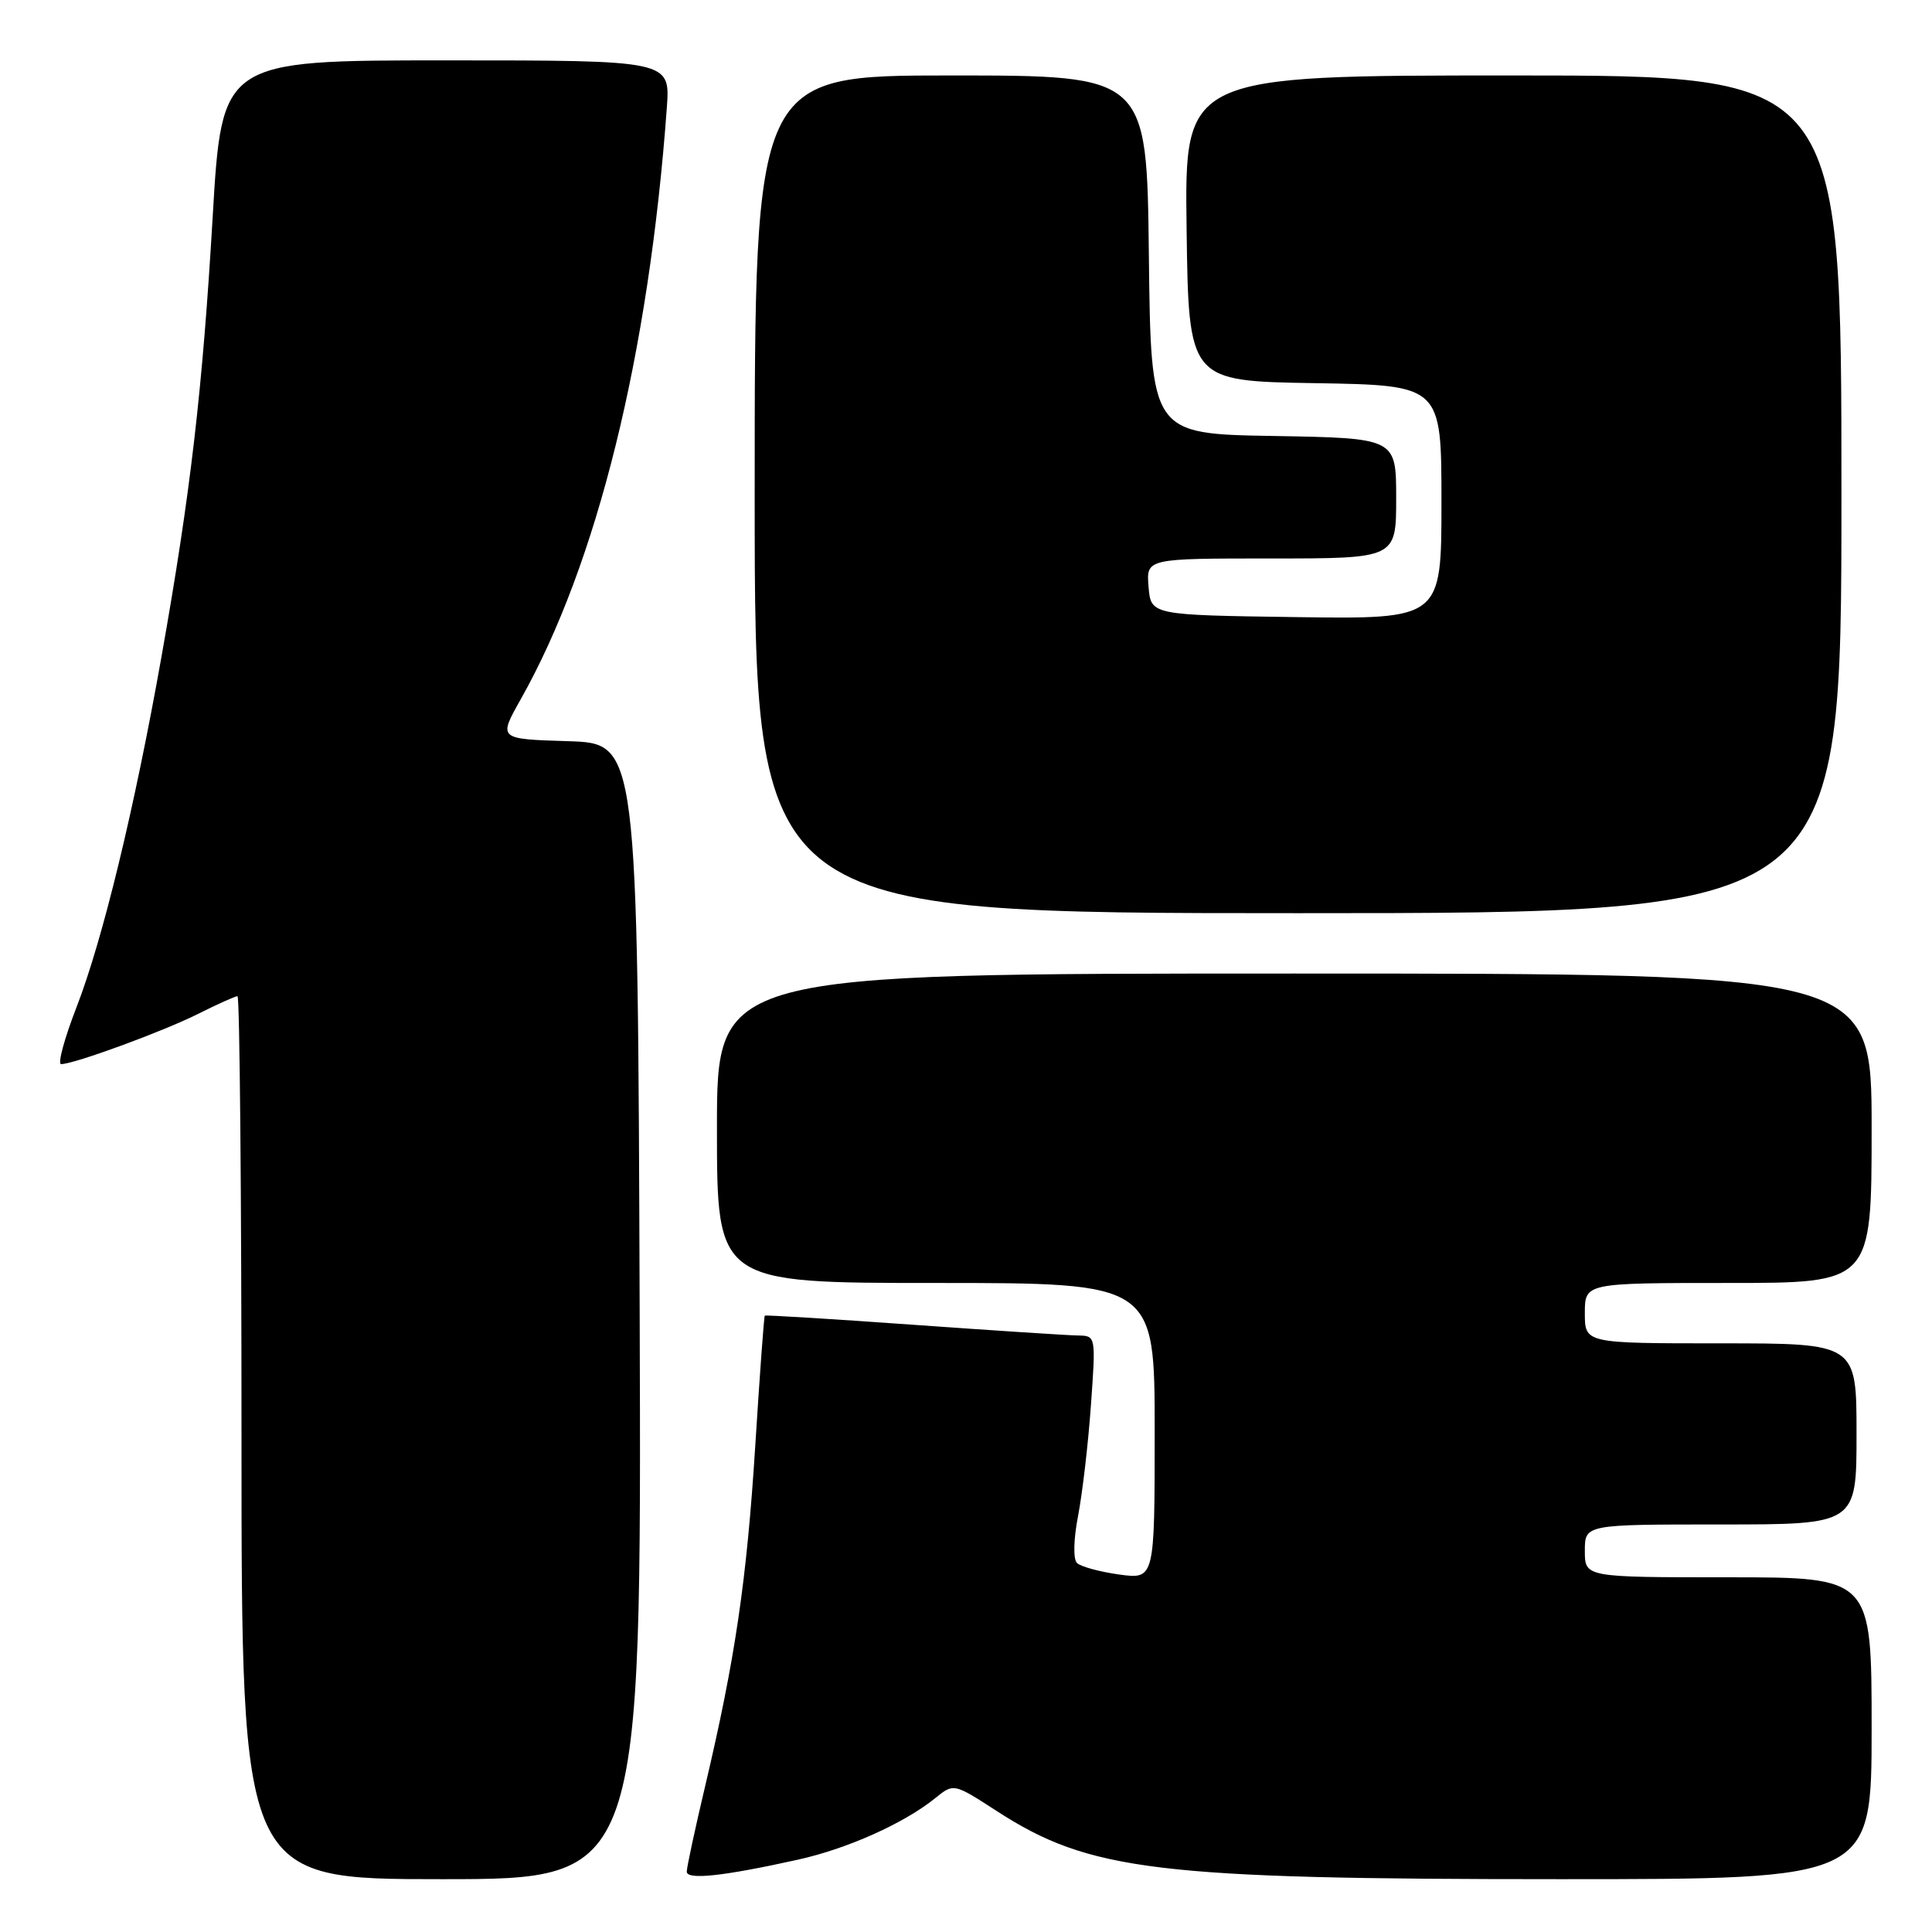 <?xml version="1.0" encoding="UTF-8" standalone="no"?>
<!DOCTYPE svg PUBLIC "-//W3C//DTD SVG 1.1//EN" "http://www.w3.org/Graphics/SVG/1.1/DTD/svg11.dtd" >
<svg xmlns="http://www.w3.org/2000/svg" xmlns:xlink="http://www.w3.org/1999/xlink" version="1.1" viewBox="0 0 256 256">
 <g >
 <path fill="currentColor"
d=" M 84.76 173.75 C 84.50 98.50 84.50 98.50 75.26 98.21 C 66.03 97.93 66.03 97.93 68.97 92.71 C 79.12 74.73 85.98 46.95 88.36 14.25 C 88.81 8.00 88.81 8.00 59.11 8.00 C 29.40 8.00 29.40 8.00 28.18 28.75 C 26.83 51.72 25.25 65.33 21.40 87.00 C 17.83 107.12 13.60 124.54 10.14 133.46 C 8.53 137.61 7.61 141.00 8.10 141.00 C 9.81 141.00 21.54 136.70 26.22 134.36 C 28.81 133.06 31.17 132.00 31.47 132.00 C 31.76 132.00 32.00 158.32 32.00 190.50 C 32.00 249.00 32.00 249.00 58.51 249.00 C 85.01 249.00 85.01 249.00 84.76 173.75 Z  M 105.76 246.41 C 112.30 244.96 119.82 241.59 123.94 238.25 C 126.37 236.28 126.37 236.28 132.07 239.97 C 144.38 247.93 153.26 249.00 206.72 249.00 C 248.00 249.00 248.00 249.00 248.00 229.00 C 248.00 209.00 248.00 209.00 229.00 209.00 C 210.00 209.00 210.00 209.00 210.00 205.50 C 210.00 202.00 210.00 202.00 228.00 202.00 C 246.00 202.00 246.00 202.00 246.00 190.00 C 246.00 178.00 246.00 178.00 228.00 178.00 C 210.00 178.00 210.00 178.00 210.00 174.00 C 210.00 170.00 210.00 170.00 229.00 170.00 C 248.00 170.00 248.00 170.00 248.00 149.50 C 248.00 129.00 248.00 129.00 171.50 129.00 C 95.00 129.00 95.00 129.00 95.00 149.50 C 95.00 170.00 95.00 170.00 124.00 170.00 C 153.00 170.00 153.00 170.00 153.00 189.64 C 153.00 209.27 153.00 209.27 148.29 208.63 C 145.70 208.27 143.18 207.58 142.70 207.10 C 142.19 206.59 142.25 203.96 142.85 200.86 C 143.42 197.91 144.19 191.34 144.55 186.25 C 145.21 177.02 145.21 177.00 142.86 176.96 C 141.56 176.95 131.73 176.30 121.01 175.54 C 110.29 174.77 101.44 174.23 101.34 174.33 C 101.23 174.43 100.67 182.16 100.08 191.51 C 98.95 209.42 97.42 219.81 93.43 236.70 C 92.09 242.36 91.00 247.44 91.00 248.00 C 91.00 249.13 95.78 248.62 105.76 246.41 Z  M 244.00 65.50 C 244.00 10.00 244.00 10.00 200.48 10.00 C 156.96 10.00 156.96 10.00 157.23 30.25 C 157.50 50.50 157.50 50.50 174.25 50.77 C 191.00 51.05 191.00 51.05 191.00 66.55 C 191.00 82.04 191.00 82.04 171.75 81.77 C 152.50 81.50 152.50 81.50 152.19 77.75 C 151.88 74.00 151.88 74.00 168.44 74.00 C 185.00 74.00 185.00 74.00 185.00 66.02 C 185.00 58.05 185.00 58.05 168.75 57.77 C 152.50 57.50 152.50 57.50 152.23 33.75 C 151.96 10.00 151.96 10.00 125.98 10.00 C 100.00 10.00 100.00 10.00 100.00 65.50 C 100.00 121.00 100.00 121.00 172.00 121.00 C 244.00 121.00 244.00 121.00 244.00 65.50 Z "/>
</g>
</svg>